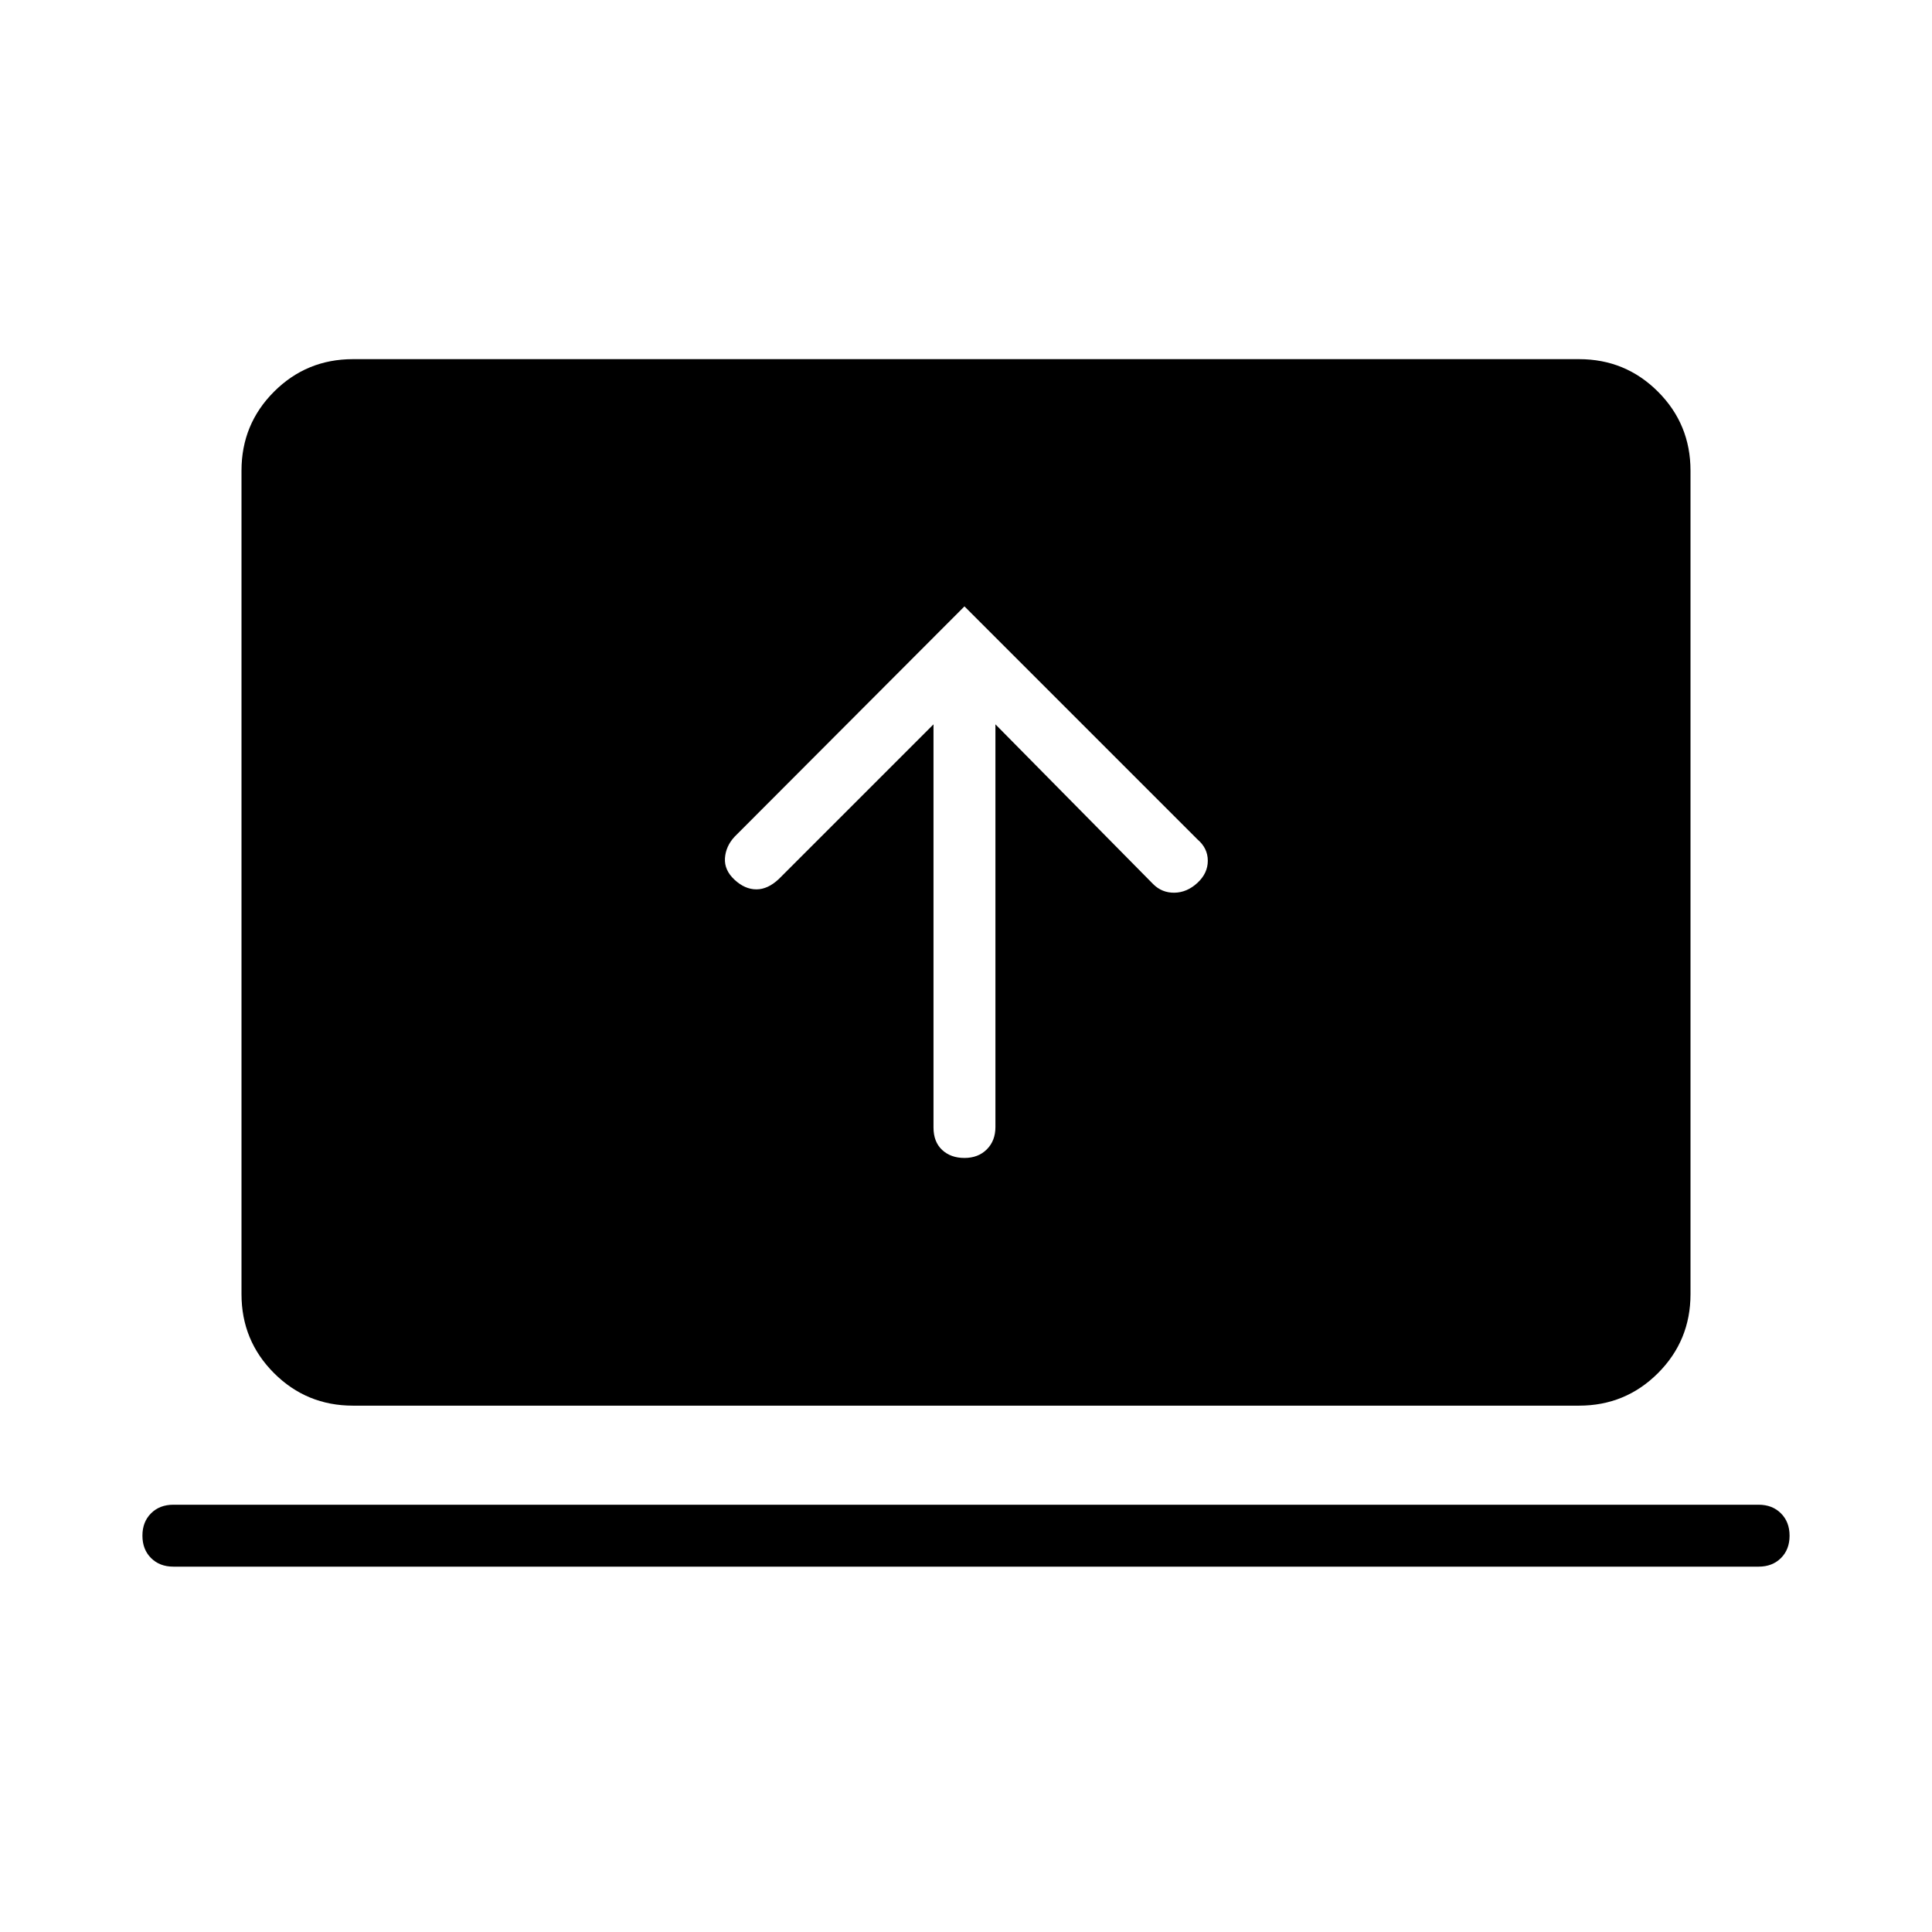 <svg xmlns="http://www.w3.org/2000/svg" height="48" viewBox="0 -960 960 960" width="48"><path d="M463.85-600.08v200.31q0 7.15 4.28 11.15t11.11 4q6.84 0 11.11-4.27 4.27-4.28 4.27-11.11v-200.08L573-520.69q4.38 4.38 10.62 4.27 6.23-.12 11.38-4.89t5.15-11q0-6.23-5.15-10.61L479.23-658.69 365-544.23q-4.38 4.73-4.77 10.67-.38 5.94 4.77 10.71 5.15 4.77 10.85 4.77 5.69 0 11.15-5.15l76.85-76.85ZM86.15-181.54q-6.82 0-11.1-4.28-4.28-4.28-4.28-11.12 0-6.83 4.28-11.1t11.1-4.27h787.7q6.82 0 11.1 4.29 4.28 4.28 4.28 11.11 0 6.83-4.28 11.1t-11.1 4.27H86.15Zm89.23-80q-23.05 0-39.22-16.16Q120-293.87 120-316.92v-409.23q0-23.06 16.16-39.23 16.17-16.16 39.22-16.16h609.24q23.05 0 39.22 16.16Q840-749.21 840-726.15v409.23q0 23.05-16.16 39.22-16.17 16.16-39.22 16.16H175.38Z"/></svg>